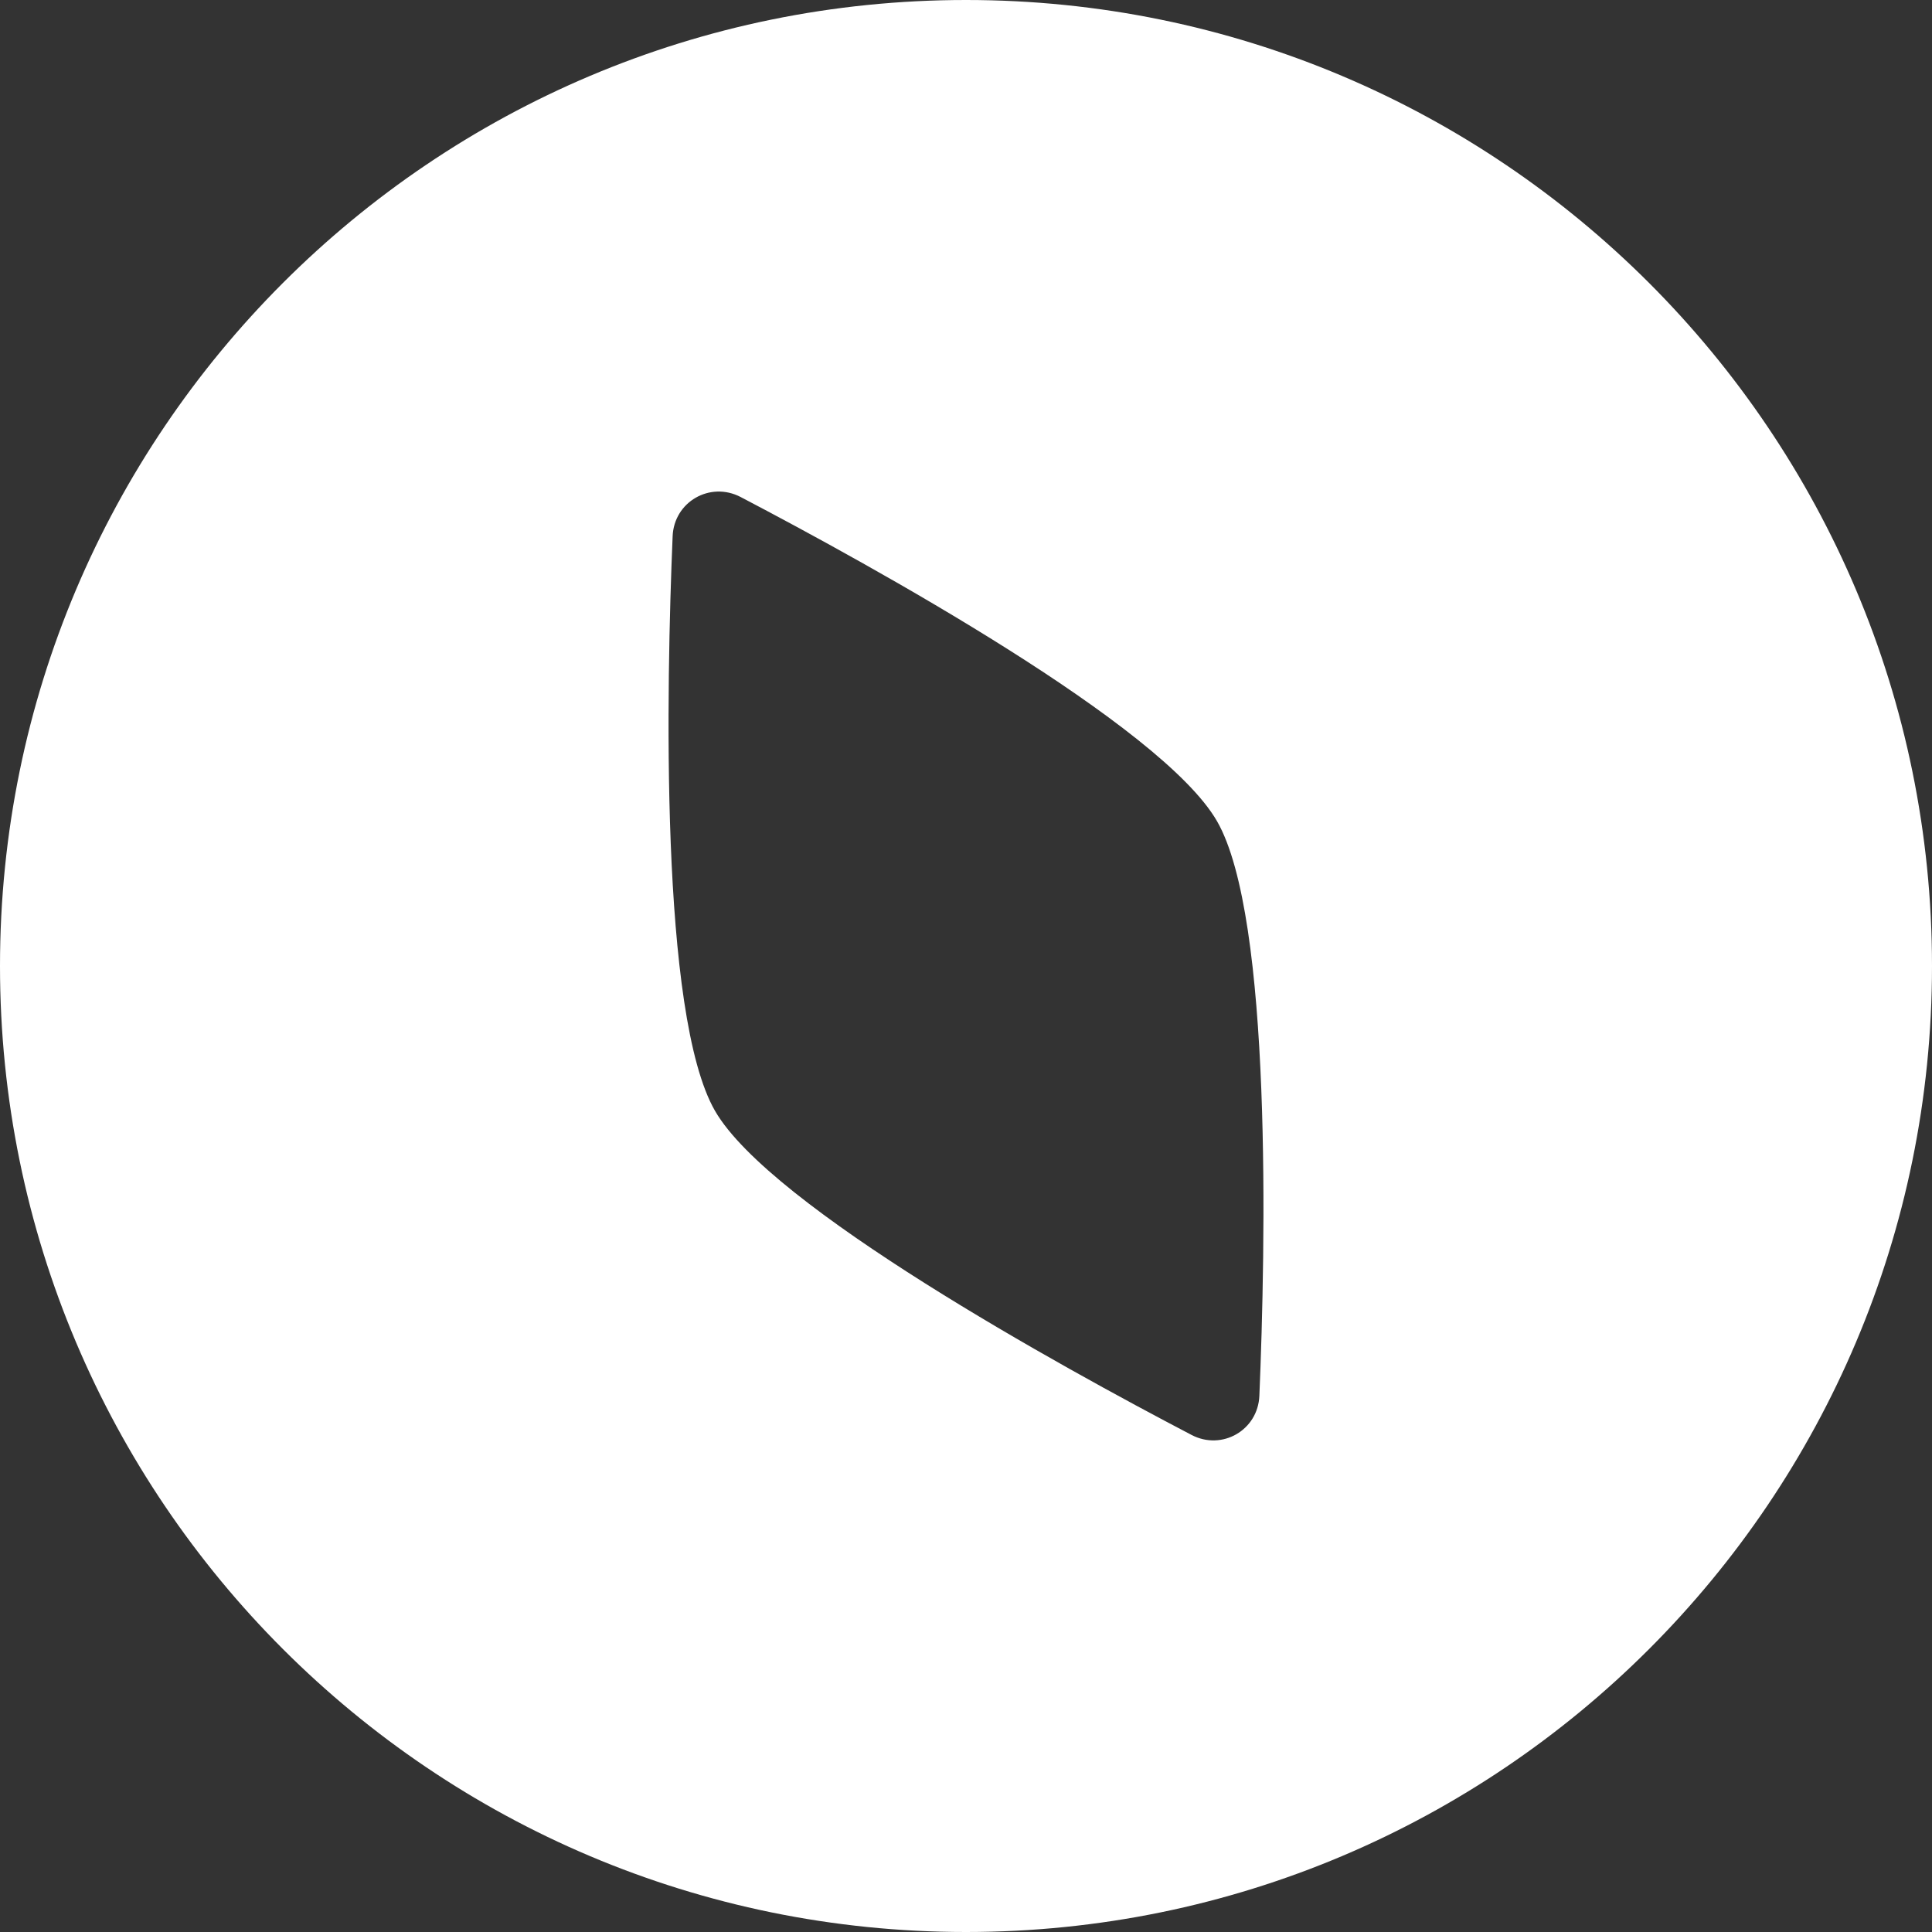<svg width="20" height="20" viewBox="0 0 20 20" fill="none" xmlns="http://www.w3.org/2000/svg">
<rect x="0" y="0" width="20" height="20" fill="#333333" stroke="none"/>
<path fill-rule="evenodd" clip-rule="evenodd" d="M10 20C15.523 20 20 15.523 20 10C20 4.477 15.523 0 10 0C4.477 0 0 4.477 0 10C0 15.523 4.477 20 10 20ZM12.598 8.5C12.024 7.506 9.023 5.855 7.667 5.145C7.35 4.98 6.977 5.195 6.963 5.552C6.899 7.081 6.828 10.506 7.402 11.5C7.976 12.494 10.977 14.145 12.334 14.854C12.65 15.02 13.023 14.805 13.037 14.448C13.101 12.919 13.172 9.494 12.598 8.5Z" fill="white"/>
</svg>
